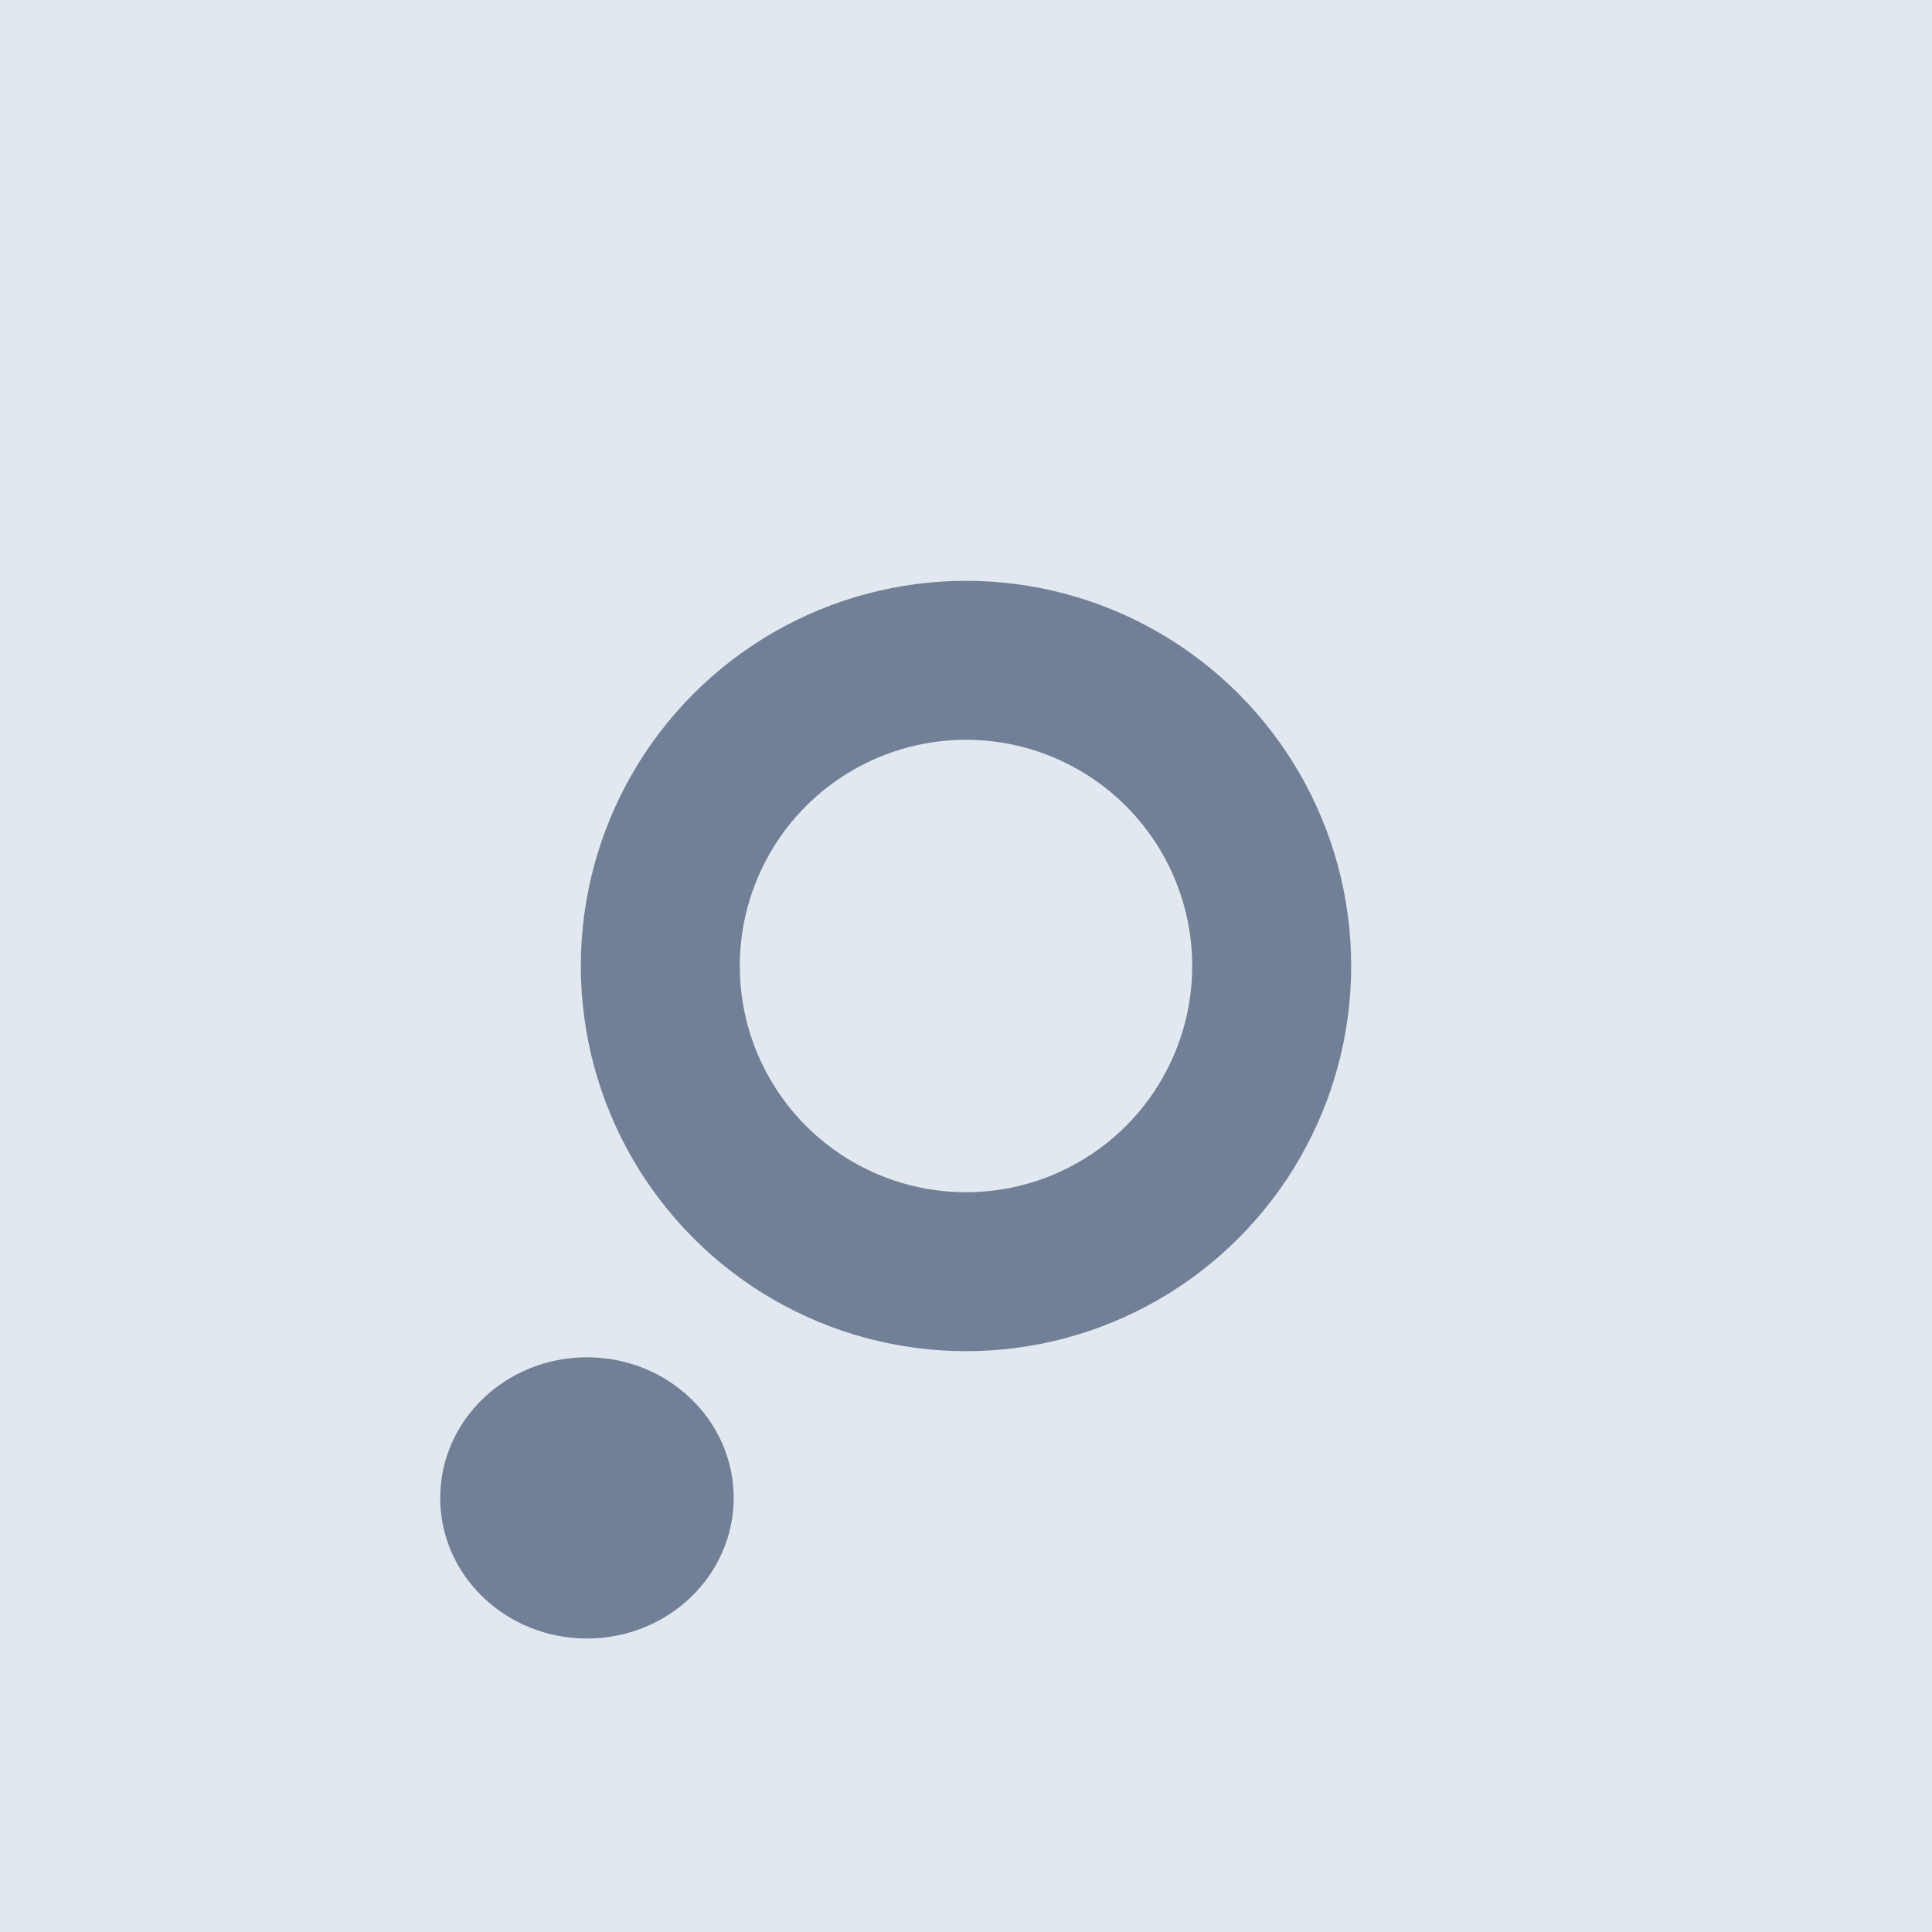 <svg xmlns="http://www.w3.org/2000/svg" width="158" height="158" viewBox="0 0 158 158"><rect width="158" height="158" fill="#e2e8f0"/><circle cx="25" cy="25" r="25" transform="translate(54 54)" fill="none" stroke="#718096" stroke-width="13"/><ellipse cx="12" cy="11.5" rx="12" ry="11.5" transform="translate(36 111)" fill="#718096"/></svg>